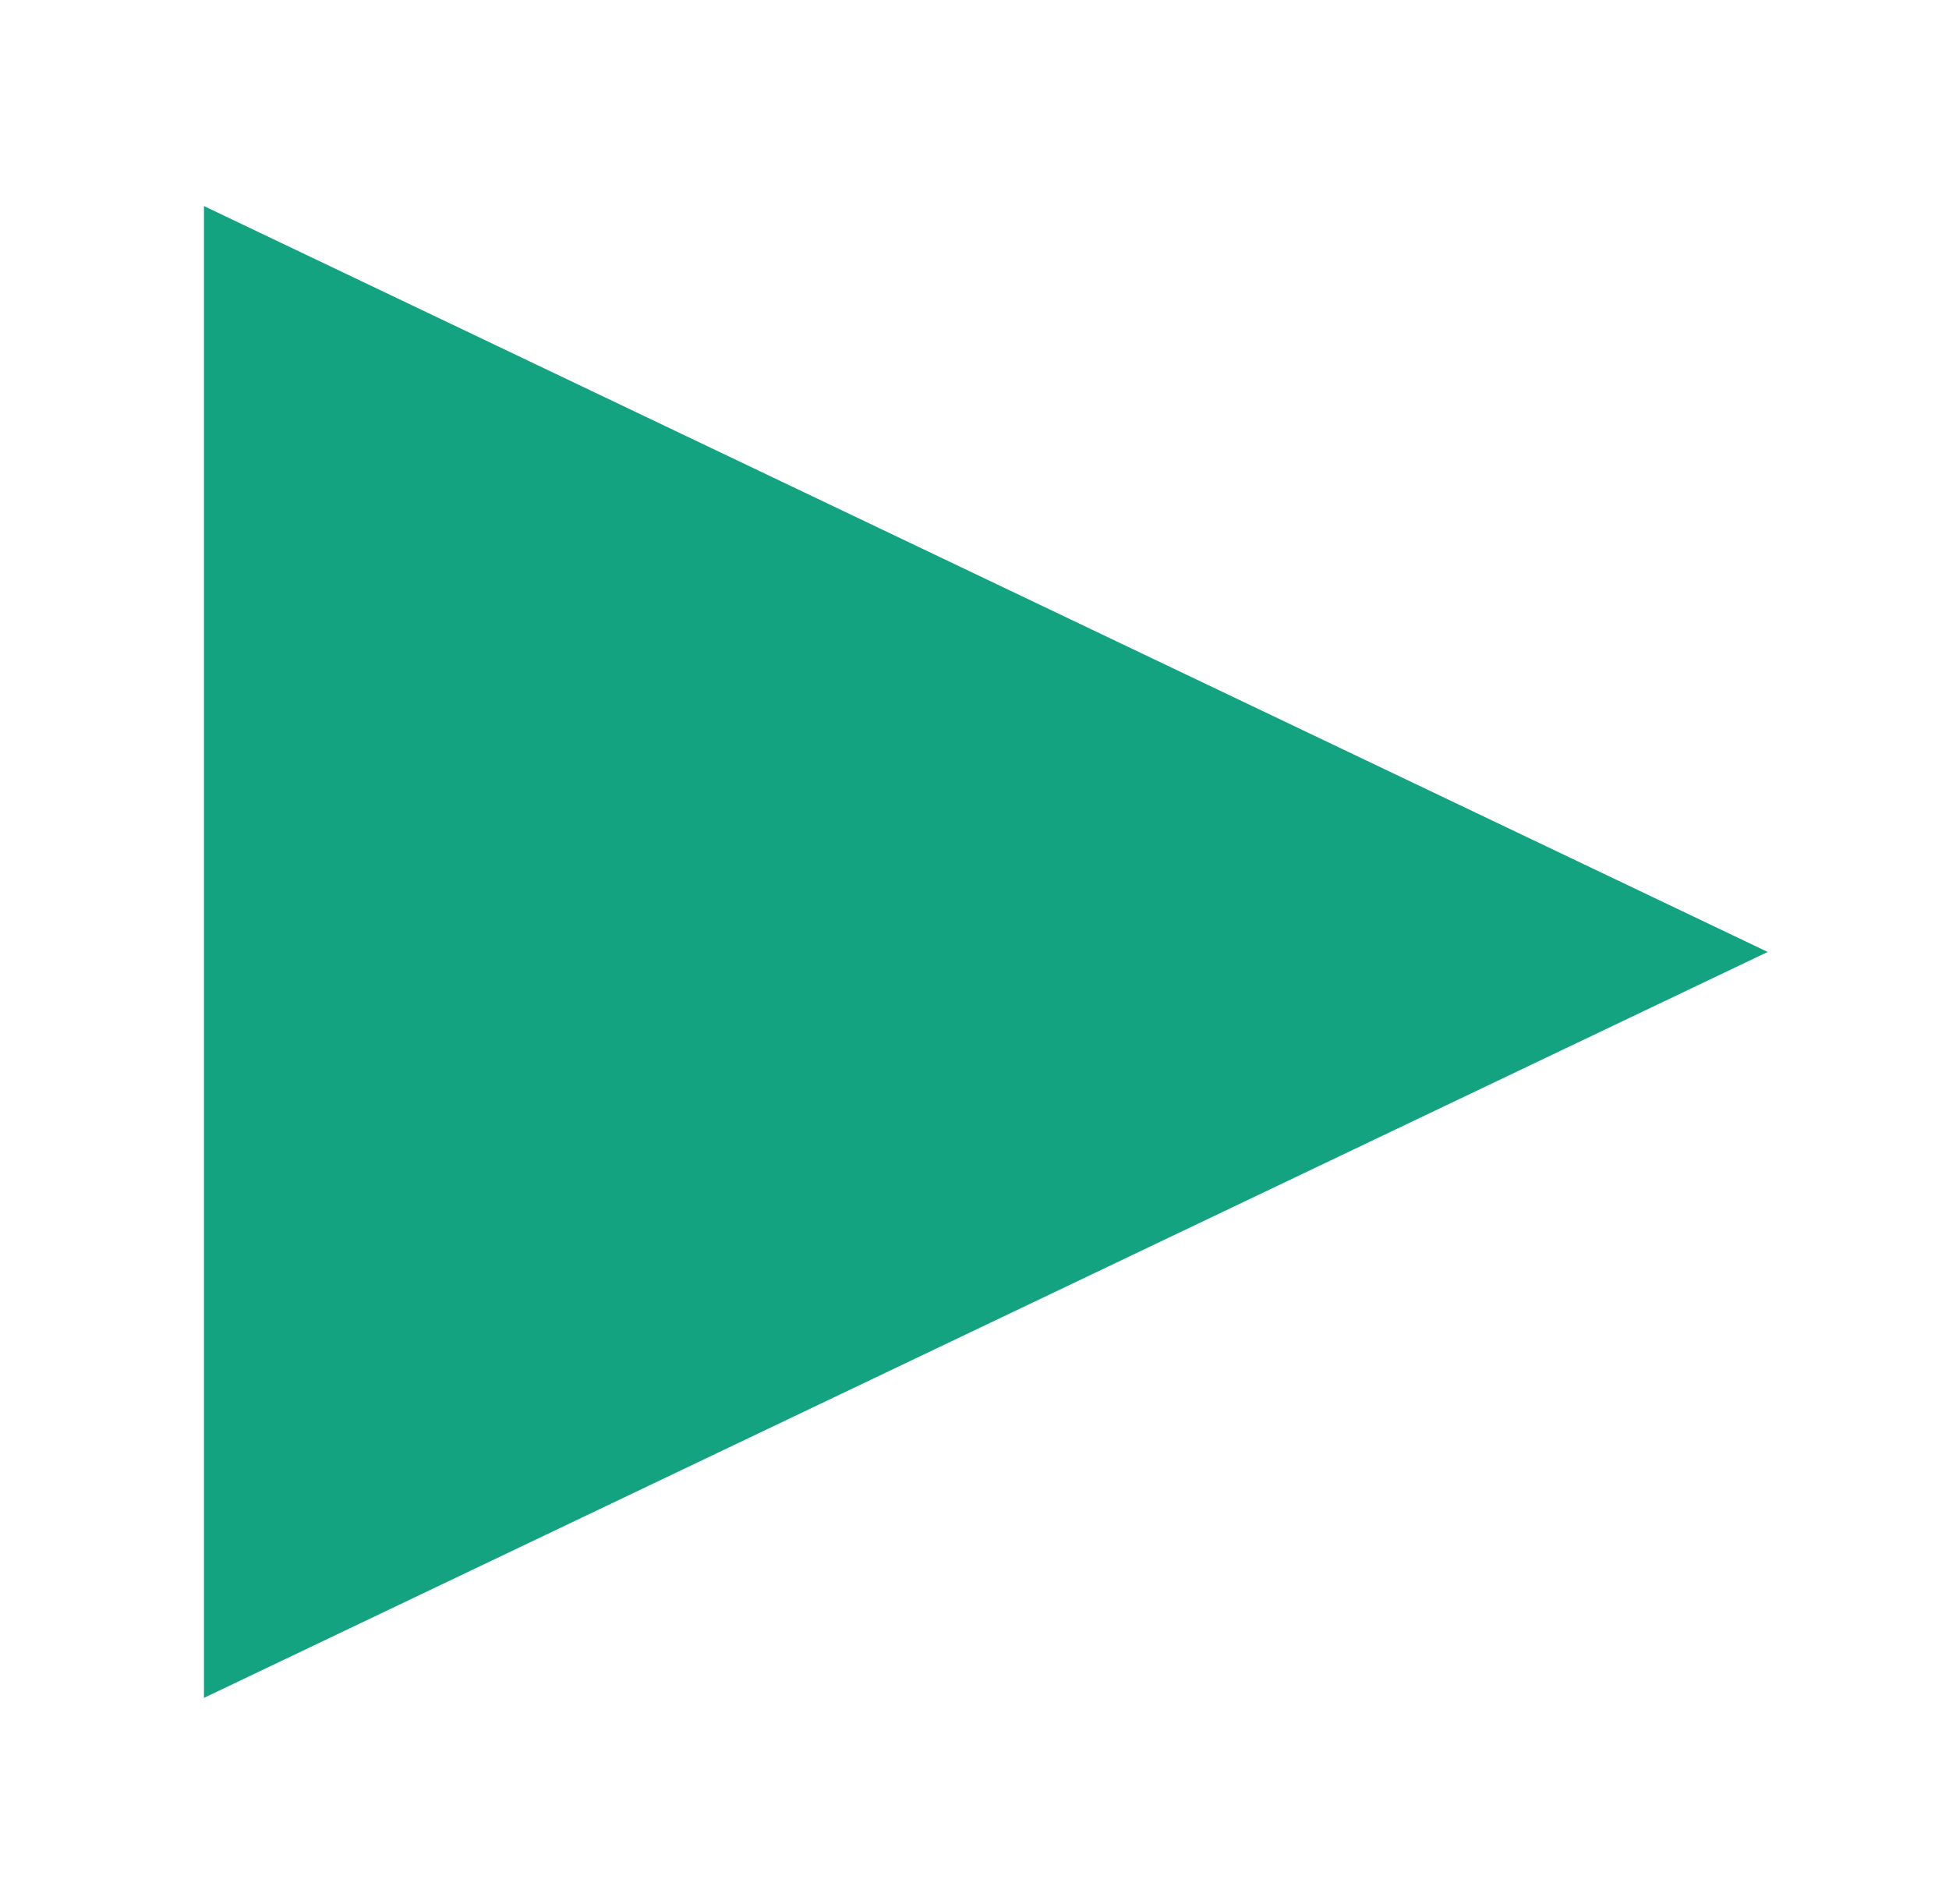 <svg width="43" height="42" viewBox="0 0 43 42" fill="none" xmlns="http://www.w3.org/2000/svg">
<g filter="url(#filter0_d_3_17)">
<path d="M39 17L4.5 33.455L4.5 0.546L39 17Z" fill="#14A381"/>
</g>
<defs>
<filter id="filter0_d_3_17" x="0.5" y="0.546" width="42.5" height="40.909" filterUnits="userSpaceOnUse" color-interpolation-filters="sRGB">
<feFlood flood-opacity="0" result="BackgroundImageFix"/>
<feColorMatrix in="SourceAlpha" type="matrix" values="0 0 0 0 0 0 0 0 0 0 0 0 0 0 0 0 0 0 127 0" result="hardAlpha"/>
<feOffset dy="4"/>
<feGaussianBlur stdDeviation="2"/>
<feComposite in2="hardAlpha" operator="out"/>
<feColorMatrix type="matrix" values="0 0 0 0 0 0 0 0 0 0 0 0 0 0 0 0 0 0 0.25 0"/>
<feBlend mode="normal" in2="BackgroundImageFix" result="effect1_dropShadow_3_17"/>
<feBlend mode="normal" in="SourceGraphic" in2="effect1_dropShadow_3_17" result="shape"/>
</filter>
</defs>
</svg>
